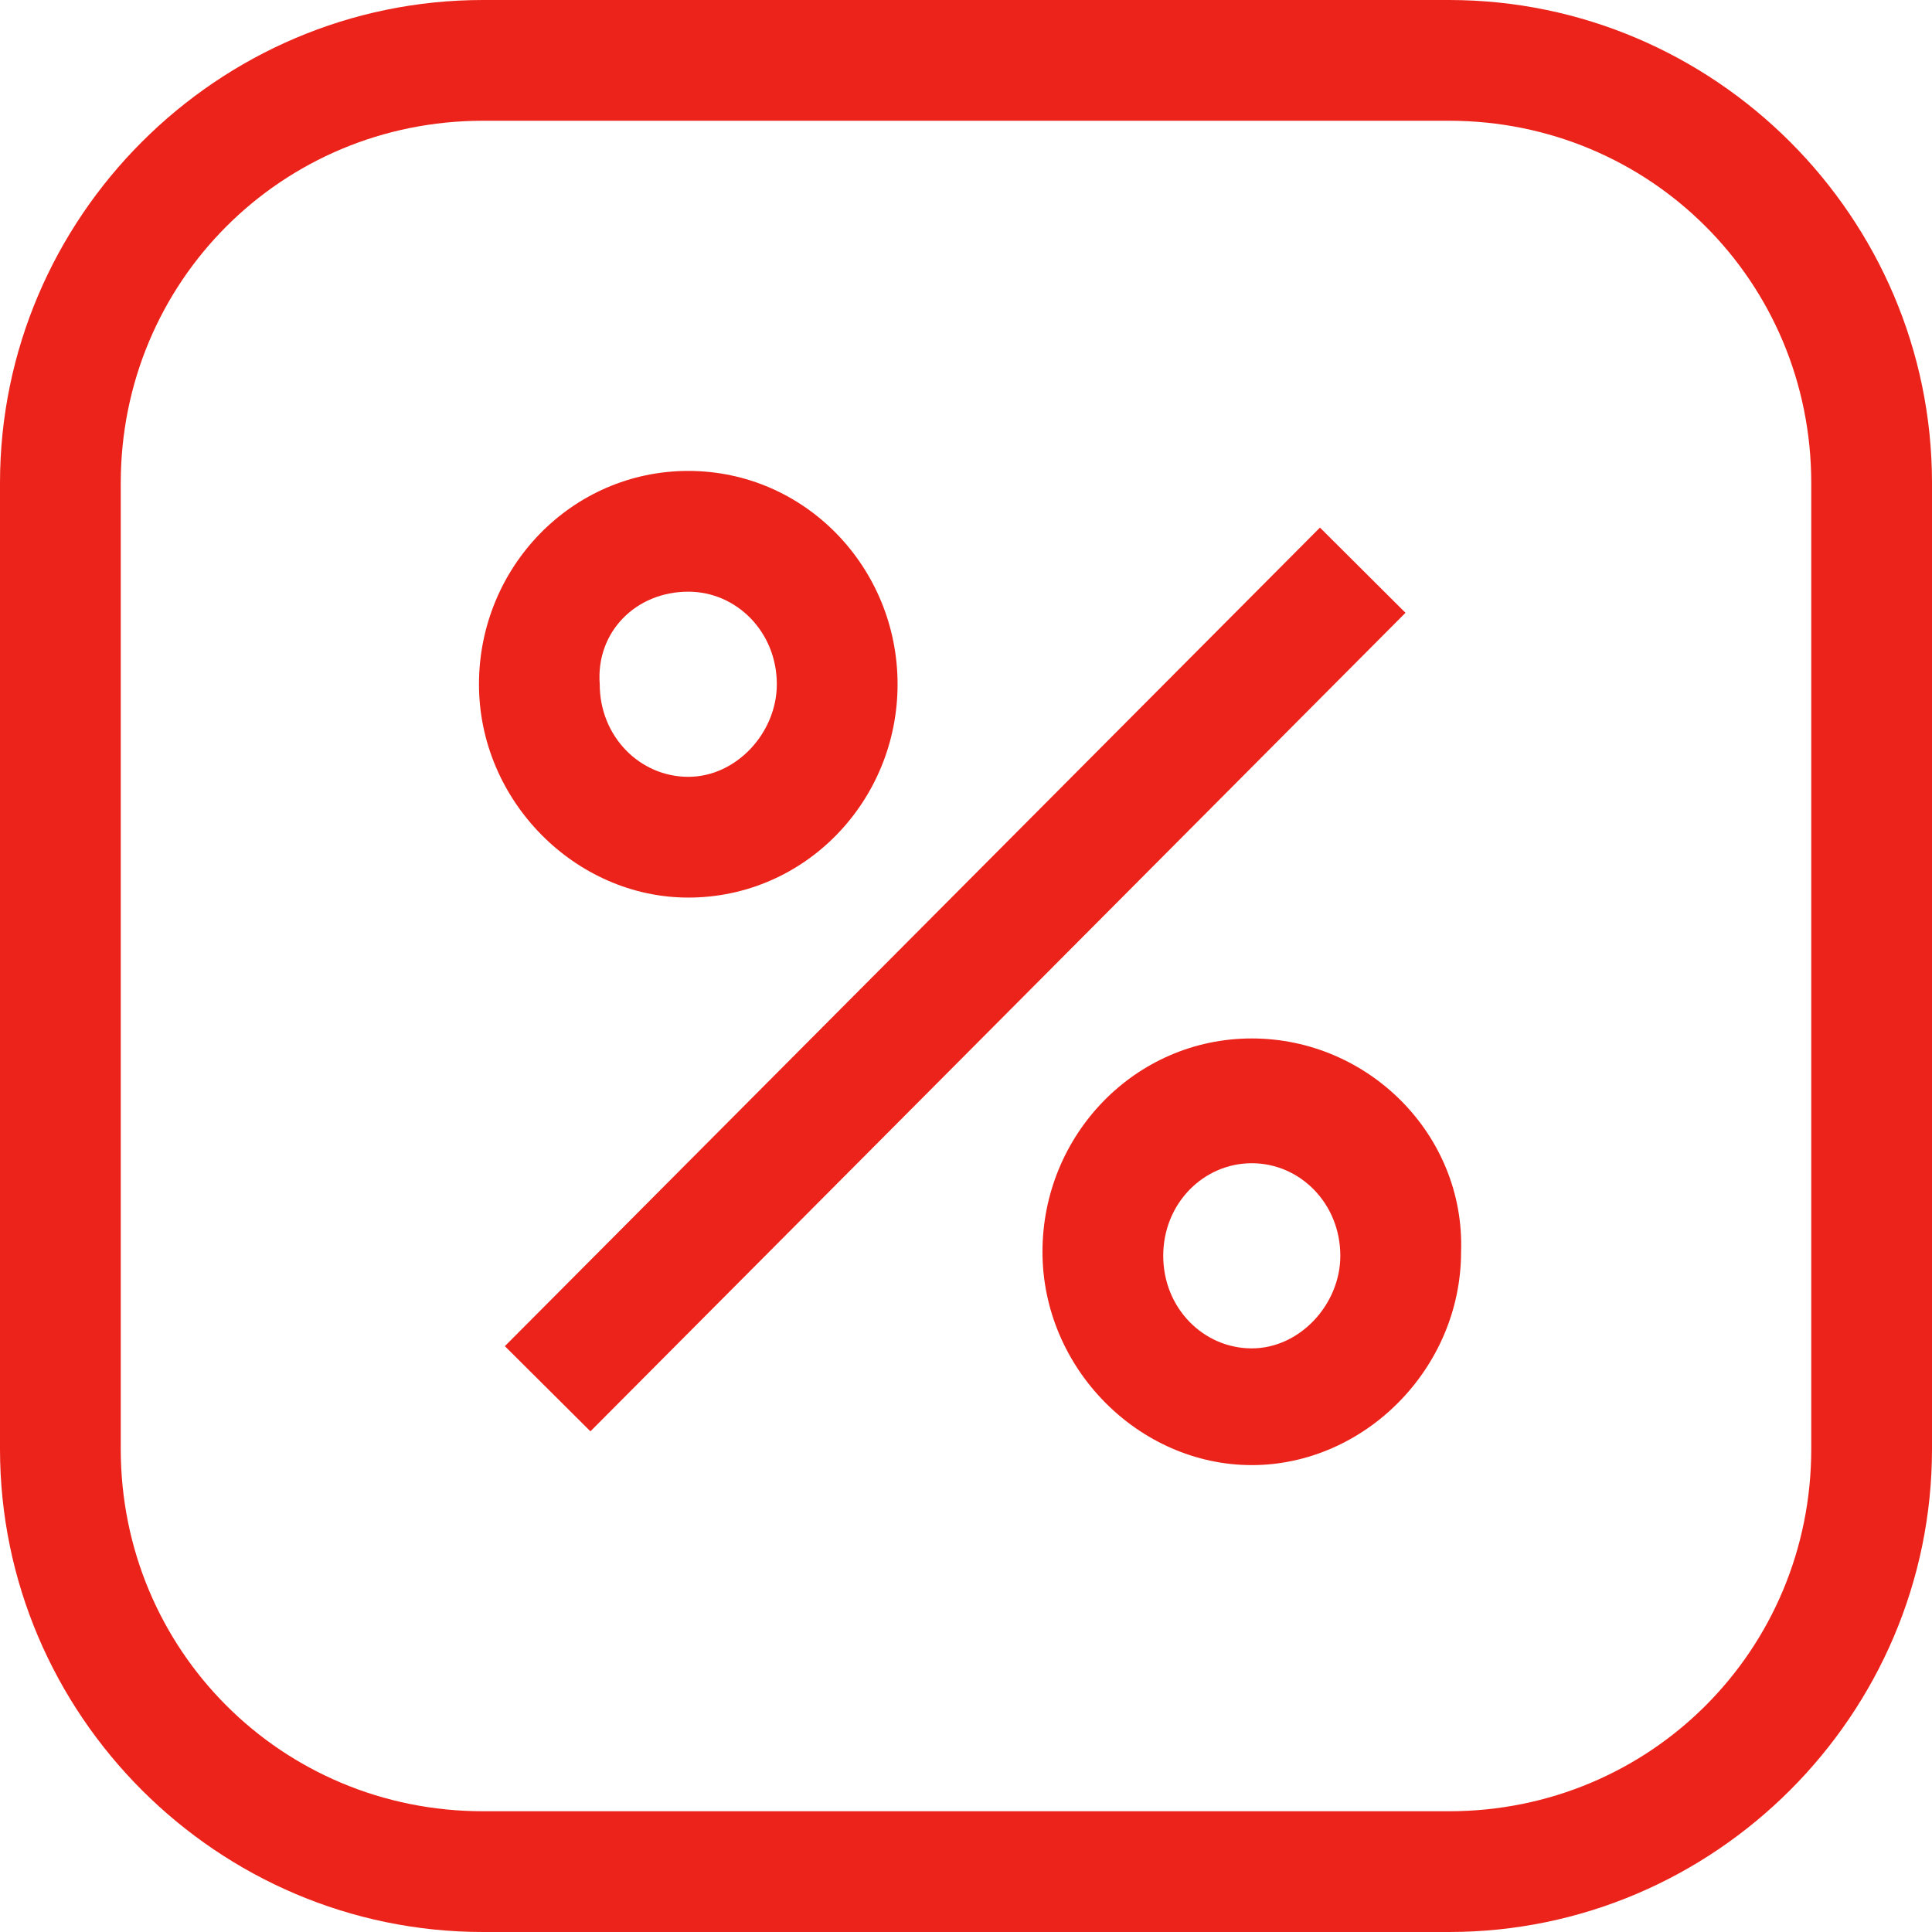 <svg xmlns="http://www.w3.org/2000/svg" width="48" height="48" fill="none" viewBox="0 0 48 48">
    <path fill="#EC231A" d="M36 3c5 0 9 4 9 9v24c0 5-4 9-9 9H12c-5 0-9-4-9-9V12c0-5 4-9 9-9h24zm0-3H12C5.4 0 0 5.4 0 12v24c0 6.6 5.4 12 12 12h24c6.6 0 12-5.4 12-12V12c0-6.6-5.4-12-12-12z"/>
    <path fill="#EC231A" d="M17.1 14.7c1.2 0 2.2 1 2.2 2.3 0 1.2-1 2.3-2.2 2.3-1.2 0-2.2-1-2.2-2.3-.1-1.3.9-2.3 2.2-2.3zm0-3c-2.9 0-5.2 2.4-5.2 5.3s2.4 5.3 5.2 5.3c2.9 0 5.2-2.4 5.2-5.3s-2.3-5.3-5.2-5.3zM31.1 28.9c1.2 0 2.2 1 2.2 2.3 0 1.2-1 2.3-2.2 2.3-1.2 0-2.2-1-2.2-2.3 0-1.3 1-2.3 2.2-2.3zm0-3.1c-2.9 0-5.2 2.4-5.2 5.3s2.4 5.3 5.2 5.3c2.8 0 5.2-2.4 5.2-5.3.1-2.9-2.3-5.3-5.2-5.3zM32.794 13.108L12.543 33.445l2.126 2.116 20.25-20.336-2.125-2.117z"/>
</svg>
